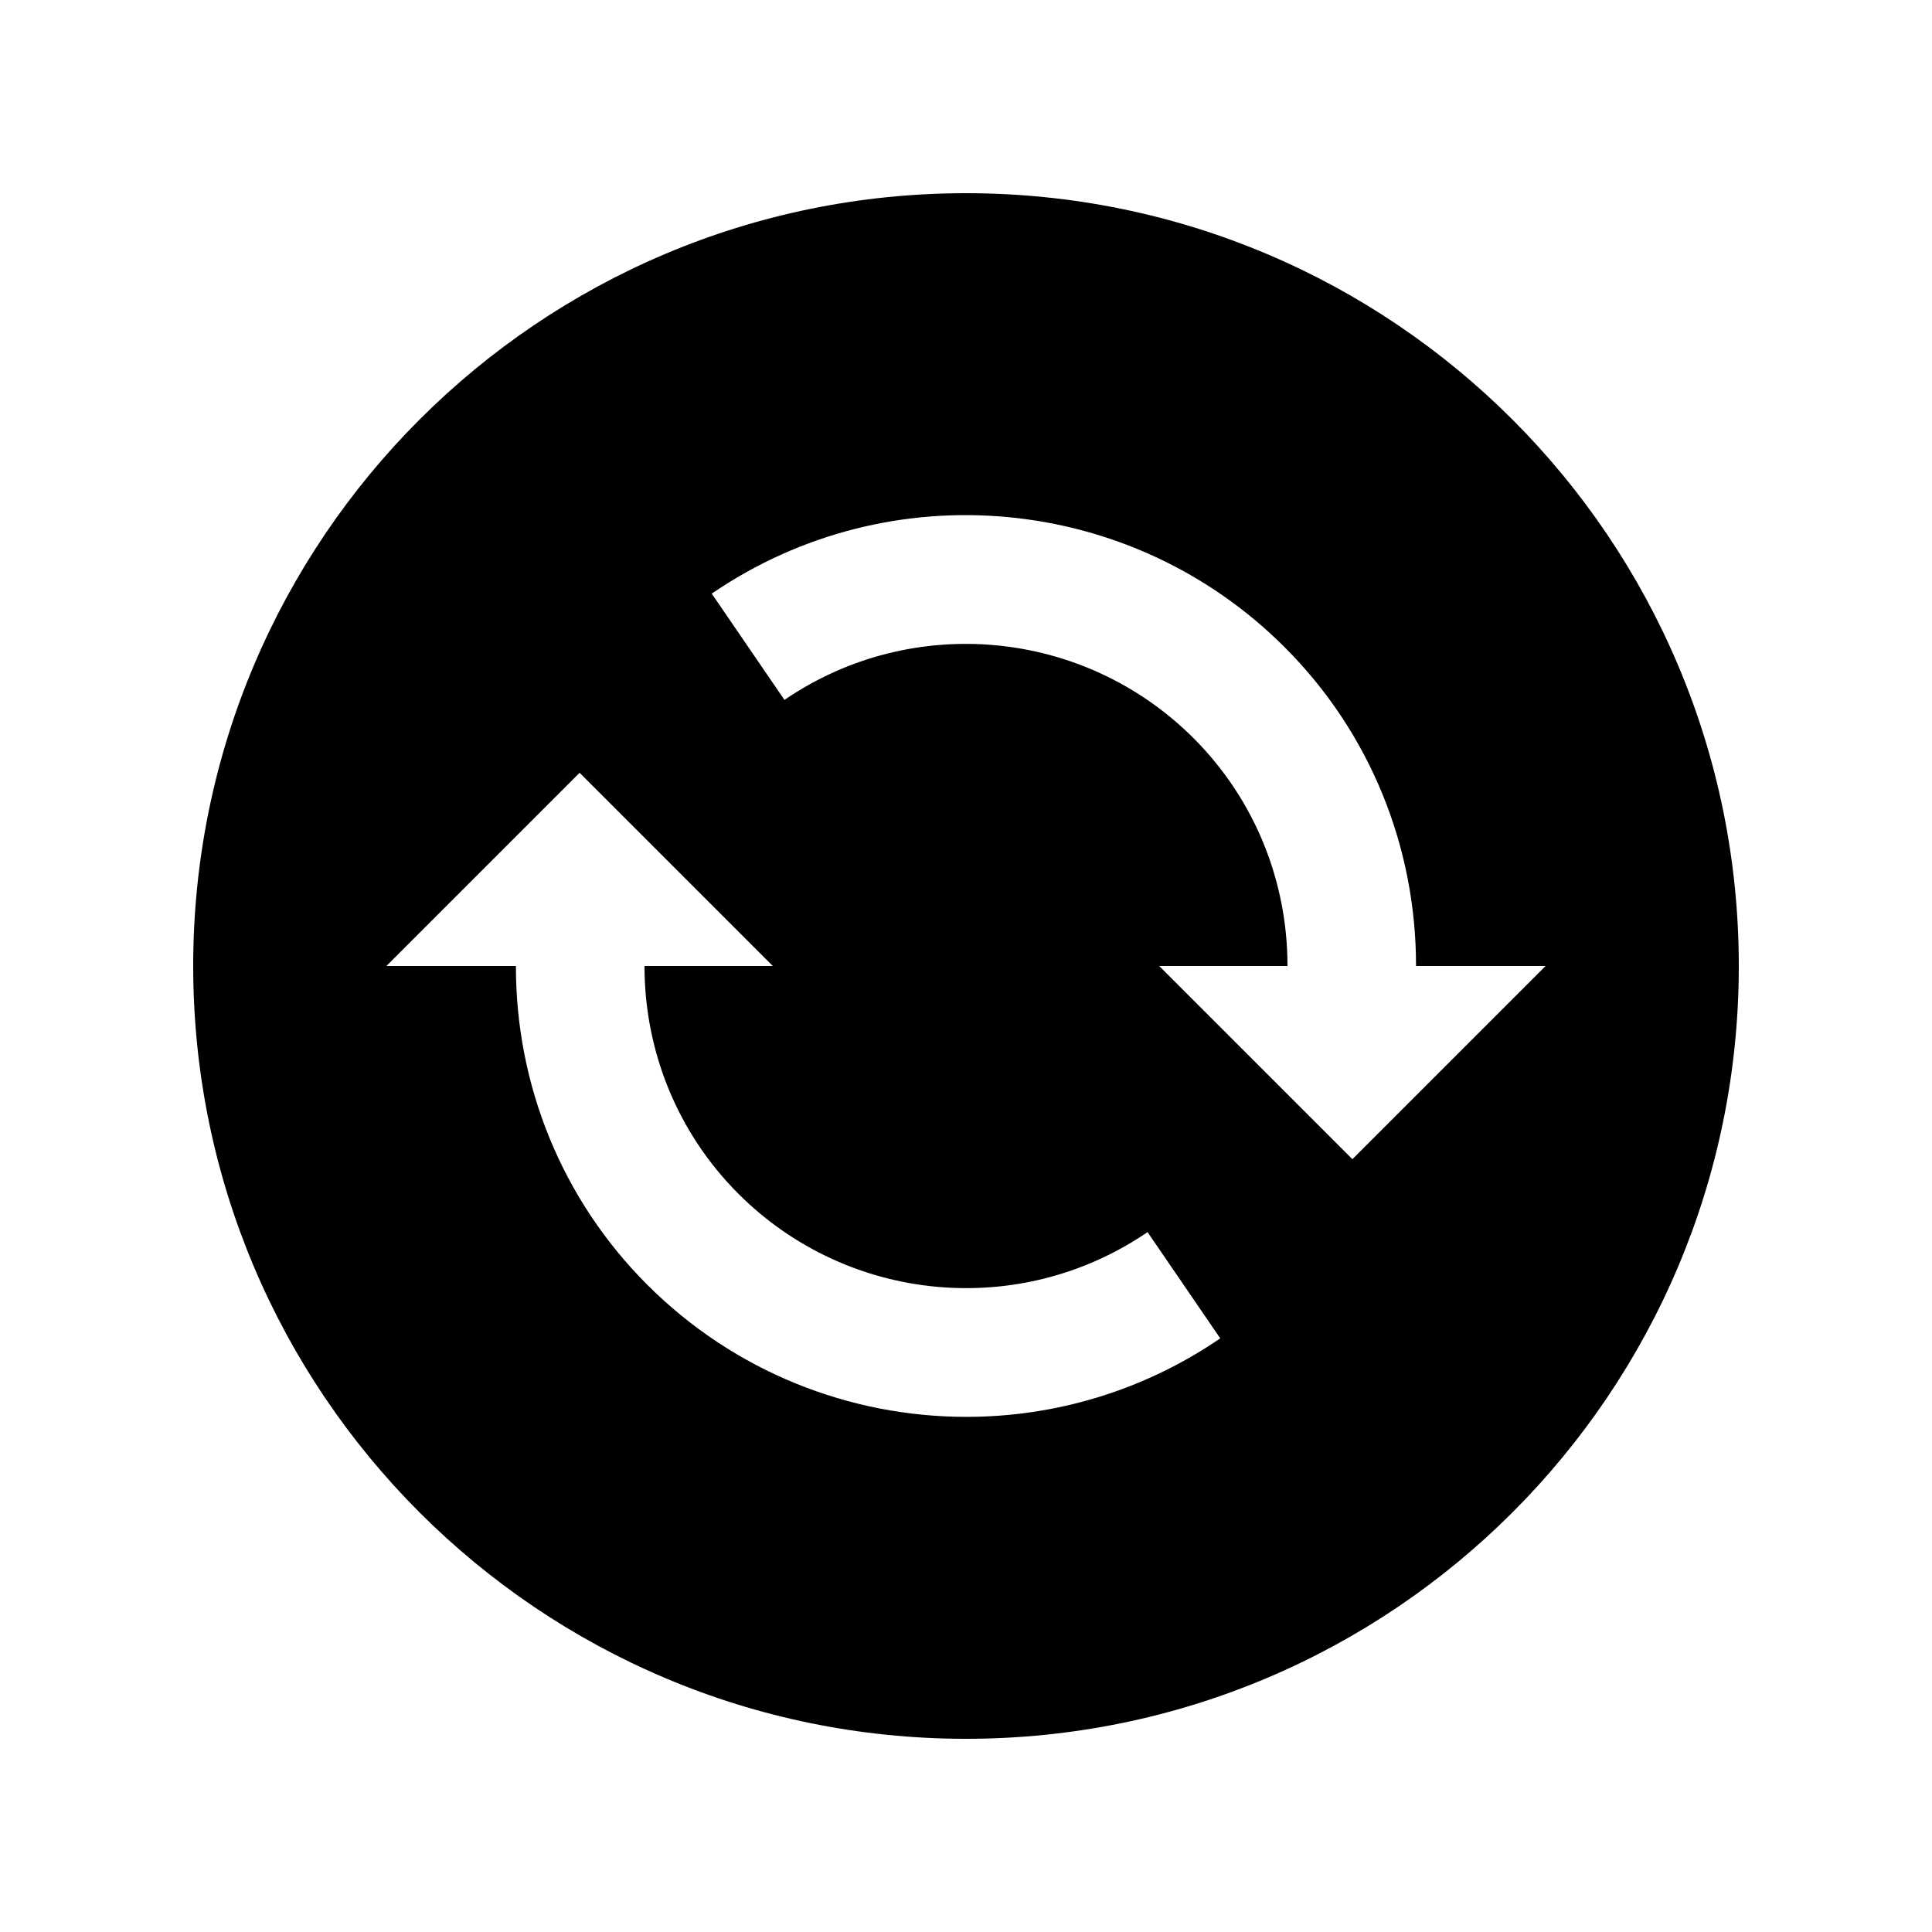 <svg xmlns="http://www.w3.org/2000/svg" viewBox="0 0 30 30">
    <path
        d="M15,3C8.373,3,3,8.373,3,15c0,6.627,5.373,12,12,12s12-5.373,12-12C27,8.373,21.627,3,15,3z M15.006,22.001 c-1.807,0-3.601-0.697-4.955-2.051c-1.332-1.331-2.042-3.111-2.04-4.95H6l3-3l3,3h-1.992c-0.001,1.314,0.507,2.585,1.457,3.536 c1.701,1.702,4.371,1.951,6.354,0.596l1.129,1.65C17.751,21.601,16.375,22.001,15.006,22.001z M21,18l-3-3h1.992 c0.001-1.314-0.507-2.585-1.457-3.536c-1.702-1.702-4.371-1.95-6.354-0.596l-1.129-1.65c2.775-1.899,6.516-1.548,8.896,0.832 c1.332,1.331,2.042,3.111,2.04,4.95H24L21,18z"/>
</svg>
